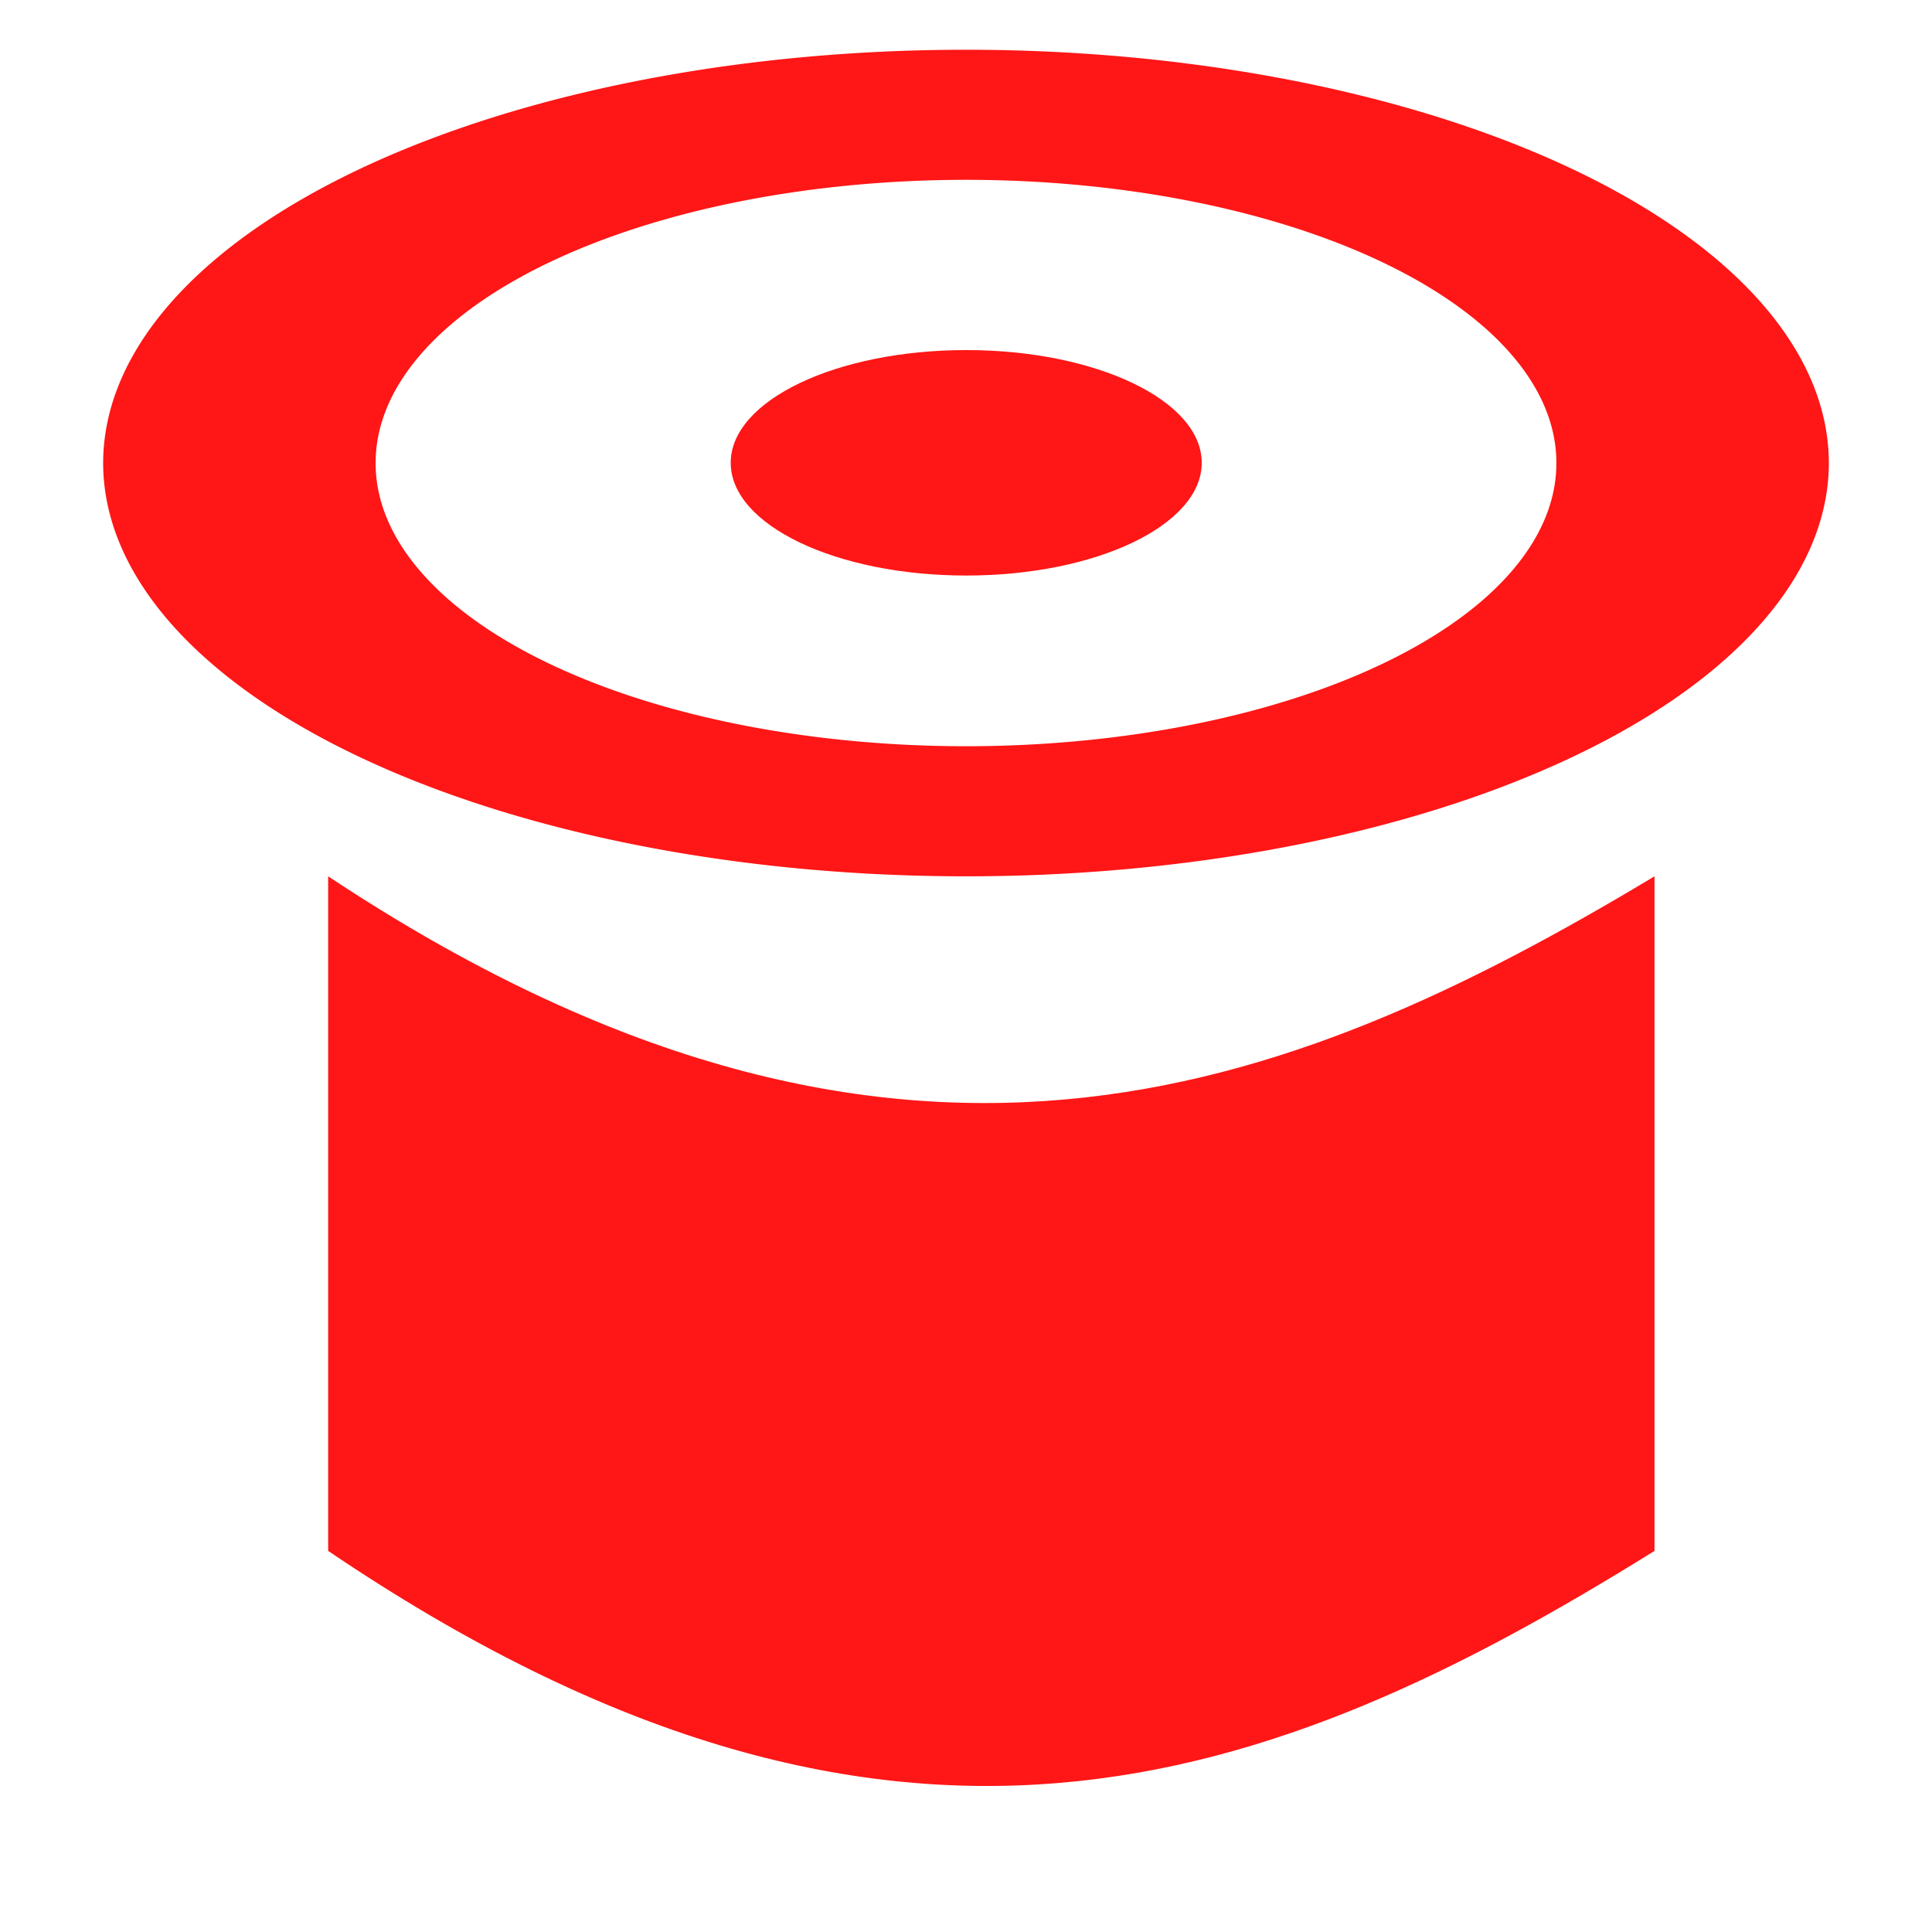 <?xml version="1.0" encoding="UTF-8" standalone="no"?>
<!-- Created with Inkscape (http://www.inkscape.org/) -->

<svg
   width="16"
   height="16"
   viewBox="0 0 4.233 4.233"
   version="1.1"
   id="svg1"
   inkscape:version="1.4 (86a8ad7, 2024-10-11)"
   sodipodi:docname="born_logo.svg"
   xmlns:inkscape="http://www.inkscape.org/namespaces/inkscape"
   xmlns:sodipodi="http://sodipodi.sourceforge.net/DTD/sodipodi-0.dtd"
   xmlns="http://www.w3.org/2000/svg"
   xmlns:svg="http://www.w3.org/2000/svg">
  <sodipodi:namedview
     id="namedview1"
     pagecolor="#ffffff"
     bordercolor="#000000"
     borderopacity="0.25"
     inkscape:showpageshadow="2"
     inkscape:pageopacity="0.0"
     inkscape:pagecheckerboard="0"
     inkscape:deskcolor="#d1d1d1"
     inkscape:document-units="mm"
     showguides="true"
     inkscape:zoom="22.406446"
     inkscape:cx="-1.3612154"
     inkscape:cy="8.7697977"
     inkscape:window-width="1920"
     inkscape:window-height="991"
     inkscape:window-x="-9"
     inkscape:window-y="-9"
     inkscape:window-maximized="1"
     inkscape:current-layer="layer1" />
  <defs
     id="defs1" />
  <g
     inkscape:label="Capa 1"
     inkscape:groupmode="layer"
     id="layer1">
    <path
       id="path1"
       style="fill:#ff1616;fill-opacity:1;stroke:none;stroke-width:0.893;stroke-linecap:round;stroke-linejoin:round;paint-order:fill markers stroke"
       d="M 2.117 0.109 A 1.89 0.906 0 0 0 0.226 1.014 A 1.89 0.906 0 0 0 2.117 1.92 A 1.89 0.906 0 0 0 4.007 1.014 A 1.89 0.906 0 0 0 2.117 0.109 z M 2.117 0.394 A 1.294 0.62 0 0 1 3.41 1.014 A 1.294 0.62 0 0 1 2.117 1.635 A 1.294 0.62 0 0 1 0.823 1.014 A 1.294 0.62 0 0 1 2.117 0.394 z " />
    <ellipse
       style="fill:#ff1616;fill-opacity:1;stroke:none;stroke-width:0.244;stroke-linecap:round;stroke-linejoin:round;paint-order:fill markers stroke"
       id="ellipse2"
       cx="2.117"
       cy="1.014"
       rx="0.516"
       ry="0.247" />
    <path
       style="fill:#ff1616;fill-opacity:1;stroke:none;stroke-width:1;stroke-linecap:round;stroke-linejoin:round;paint-order:fill markers stroke"
       d="m 0.719,1.92 v 1.478 c 1.232,0.834 2.067,0.522 2.906,0 V 1.92 c -0.807,0.485 -1.671,0.819 -2.906,0 z"
       id="path3"
       sodipodi:nodetypes="ccccc" />
  </g>
</svg>
